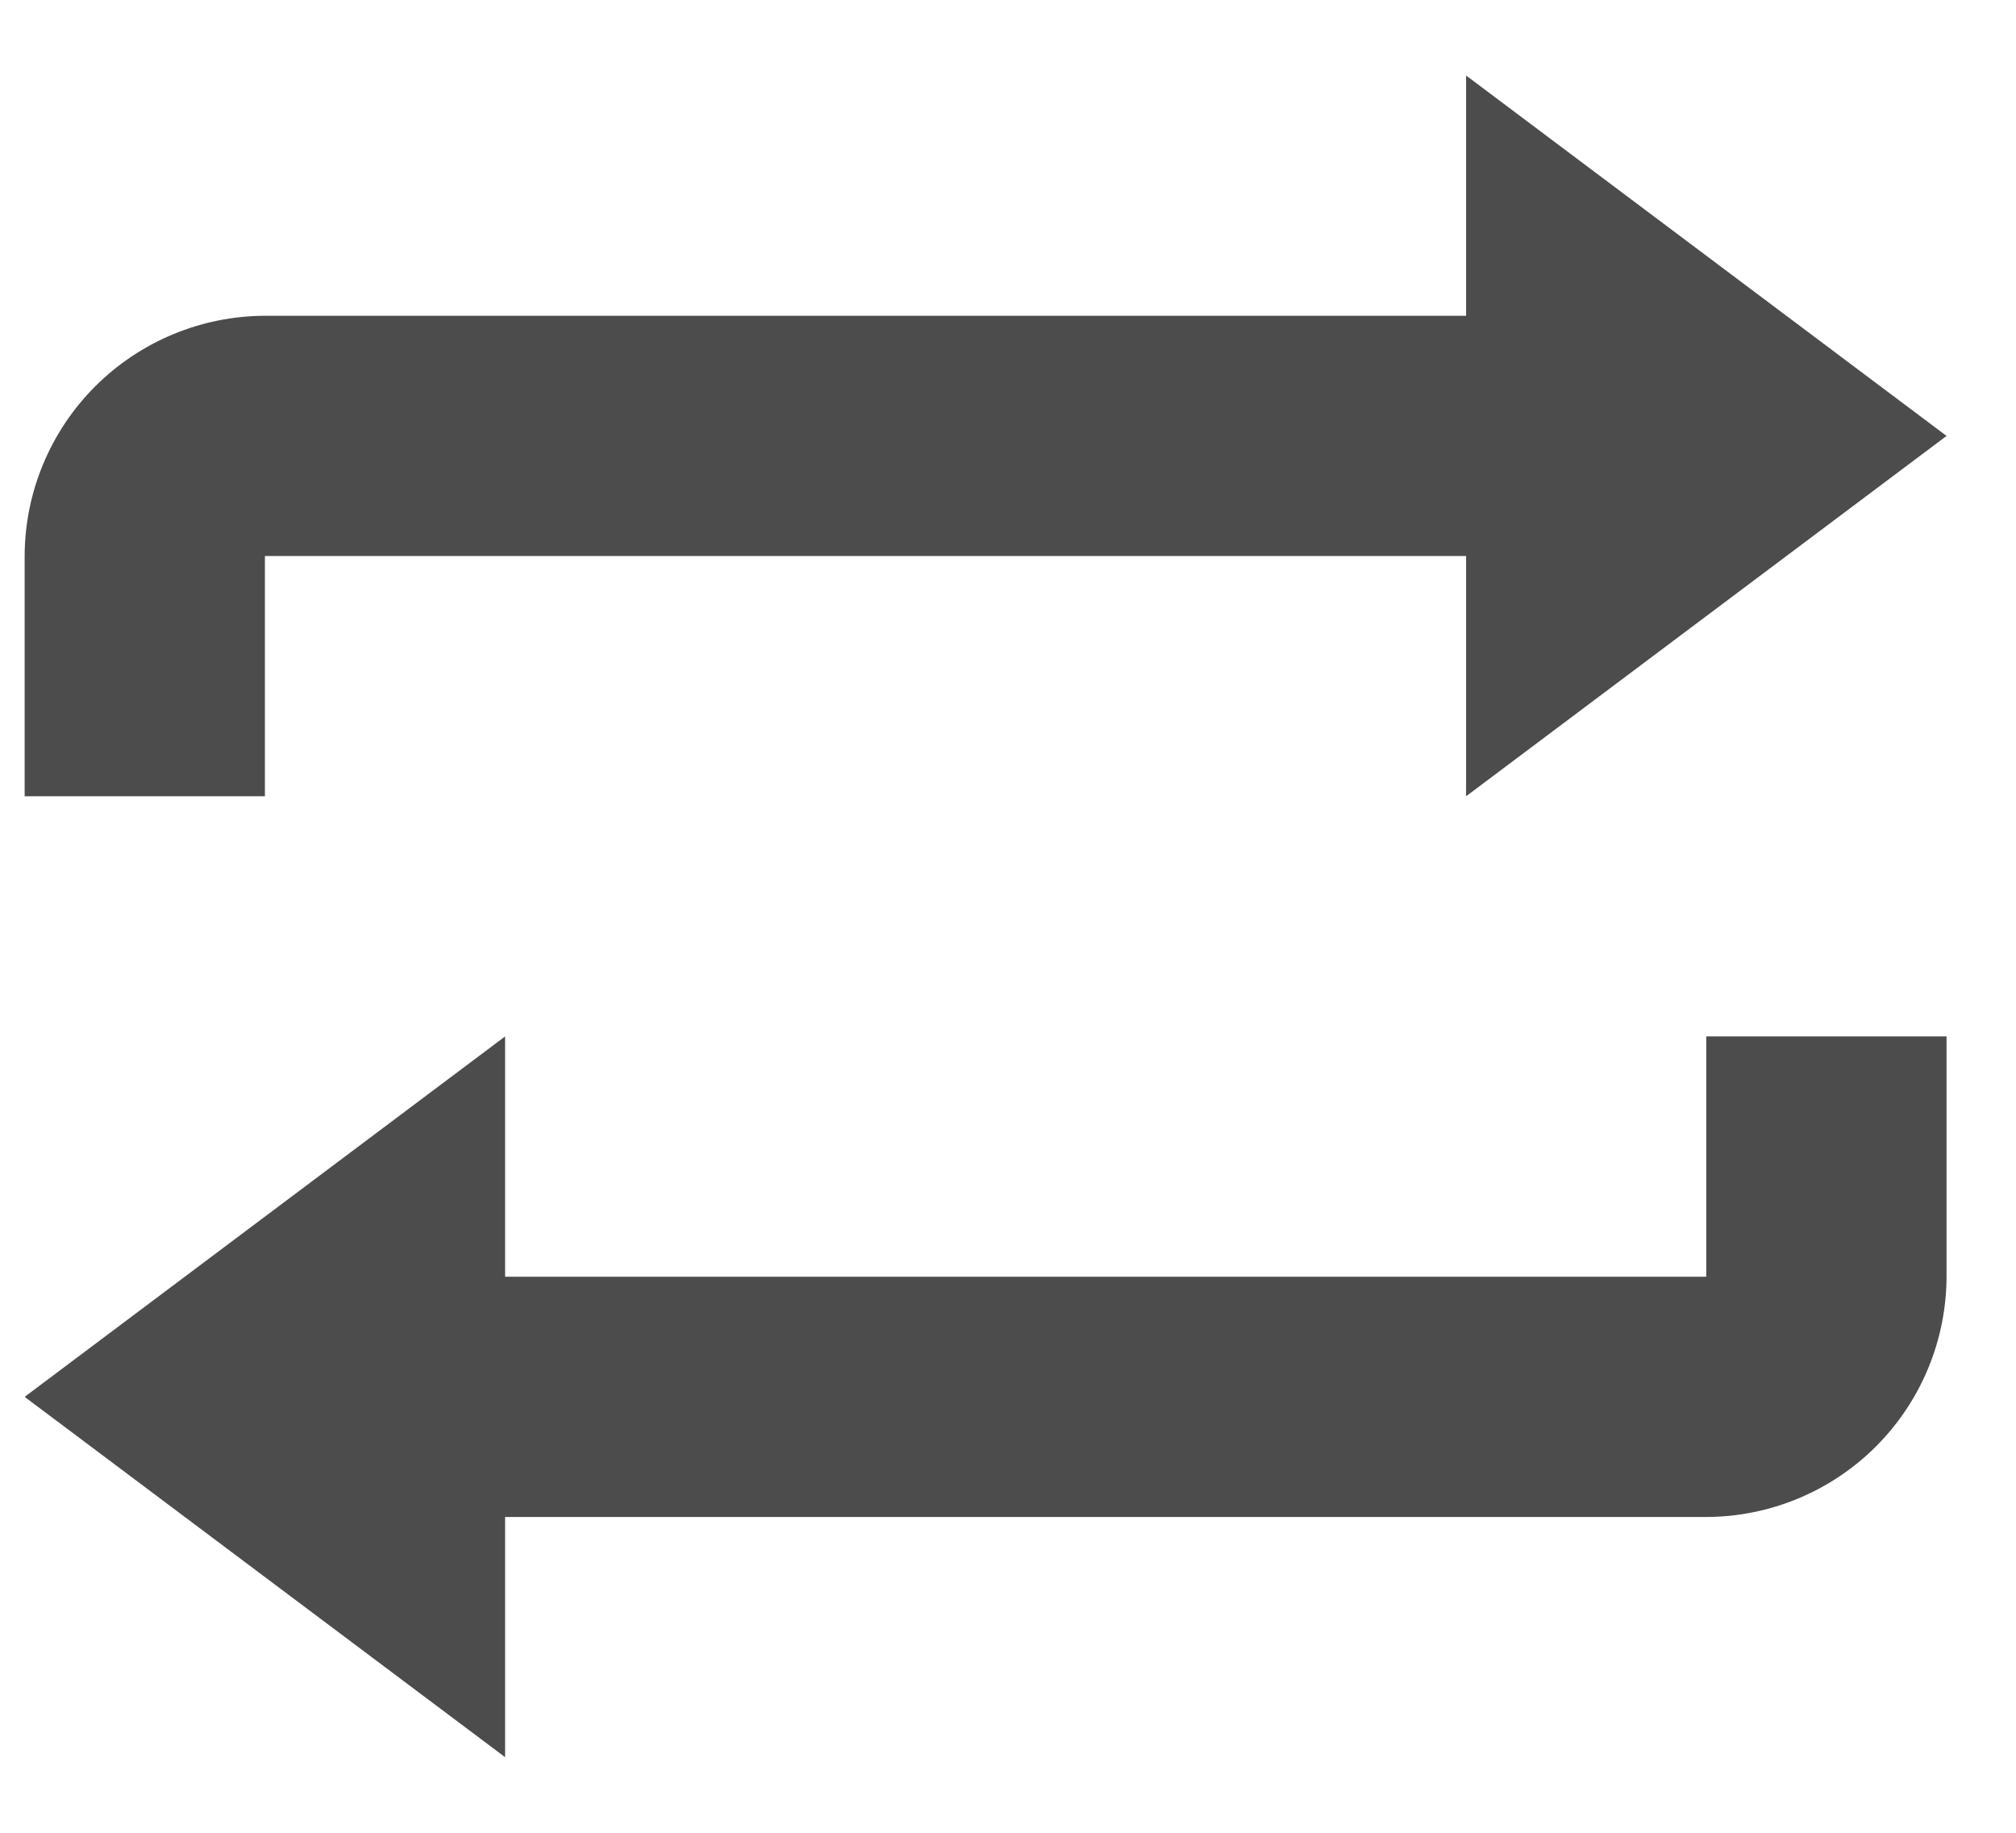 <svg viewBox="0 0 22 20" fill="none" xmlns="http://www.w3.org/2000/svg">
<path d="M15.999 0.824V3.446H2.891C2.196 3.448 1.531 3.725 1.039 4.216C0.548 4.707 0.271 5.372 0.269 6.067L0.269 8.689H2.891V6.067H15.999V8.689L21.242 4.757L15.999 0.824ZM5.512 11.31L0.269 15.243L5.512 19.175V16.554H18.62C19.315 16.552 19.981 16.275 20.472 15.784C20.963 15.293 21.24 14.627 21.242 13.932V11.31H18.62V13.932H5.512V11.31Z" fill="currentColor" fill-opacity="0.7"/>
</svg>
